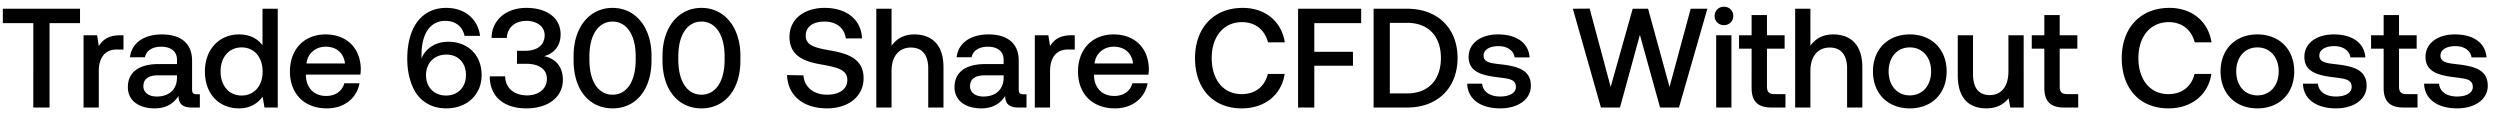 <svg width="186" height="9" viewBox="0 0 186 9" fill="none" xmlns="http://www.w3.org/2000/svg"><path d="M.21 1.721h2.268V8h1.208V1.721h2.268V.65H.21v1.071zm8.726.903c-.882 0-1.312.357-1.585.808l-.126-.808H6.217V8H7.35V5.301c0-.829.325-1.617 1.333-1.617h.504v-1.06h-.252zm5.701 4.389c-.23 0-.346-.074-.346-.346V4.514c0-1.27-.819-1.953-2.247-1.953-1.354 0-2.258.651-2.373 1.701h1.113c.084-.472.535-.787 1.207-.787.746 0 1.177.367 1.177.966v.325h-1.355c-1.502 0-2.3.62-2.3 1.722 0 .997.82 1.575 1.995 1.575.872 0 1.418-.378 1.775-.924 0 .535.252.861.987.861h.598v-.987h-.23zm-1.47-1.218c-.01.83-.556 1.386-1.501 1.386-.62 0-.998-.315-.998-.766 0-.546.389-.809 1.093-.809h1.407v.189zM19.53 3.37c-.347-.473-.924-.809-1.743-.809-1.46 0-2.541 1.092-2.541 2.751 0 1.722 1.081 2.751 2.54 2.751.851 0 1.408-.399 1.754-.872l.137.809h.987V.65H19.53v2.72zm-1.554 3.737c-.945 0-1.565-.735-1.565-1.795 0-1.05.62-1.785 1.565-1.785s1.564.735 1.564 1.806c0 1.04-.62 1.774-1.564 1.774zm6.347.956c1.334 0 2.237-.809 2.426-1.869h-1.134c-.158.599-.662.945-1.355.945-.892 0-1.47-.599-1.501-1.512v-.074h4.053a3.08 3.08 0 00.031-.43c-.031-1.575-1.07-2.562-2.625-2.562-1.585 0-2.646 1.103-2.646 2.761 0 1.649 1.06 2.741 2.751 2.741zm-1.522-3.339c.084-.767.703-1.25 1.428-1.25.787 0 1.344.452 1.438 1.25h-2.866zm8.118 2.152c.494.746 1.26 1.187 2.279 1.187 1.564 0 2.635-1.029 2.635-2.478 0-1.491-1.018-2.478-2.478-2.478-.882 0-1.575.42-1.91 1.06-.043.074-.053.137-.074.179-.01-.136-.01-.2-.01-.284 0-1.522.63-2.509 1.763-2.509.788 0 1.281.43 1.439 1.113h1.155c-.179-1.291-1.166-2.079-2.52-2.079-1.796 0-2.898 1.407-2.898 3.79 0 .987.23 1.859.62 2.5zm3.749-1.291c0 .893-.588 1.522-1.48 1.522-.893 0-1.492-.619-1.492-1.511 0-.914.62-1.534 1.512-1.534.903 0 1.46.63 1.46 1.523zm5.812-1.407c.704-.189 1.229-.724 1.229-1.627 0-1.177-.966-1.964-2.552-1.964-1.512 0-2.572.913-2.583 2.237h1.134c.021-.767.62-1.271 1.45-1.271.766 0 1.364.399 1.364 1.071 0 .672-.483 1.155-1.449 1.155h-.609v.966h.672c1.019 0 1.554.441 1.554 1.123 0 .756-.64 1.229-1.47 1.229-.934 0-1.617-.515-1.638-1.418h-1.144c0 1.512 1.06 2.384 2.72 2.384 1.658 0 2.719-.861 2.719-2.121 0-1.103-.672-1.617-1.397-1.764zm2.196.315c0 2.215 1.187 3.57 2.898 3.57 1.712 0 2.898-1.355 2.898-3.57v-.336c0-2.131-1.186-3.57-2.898-3.57-1.711 0-2.898 1.439-2.898 3.57v.336zm4.62-.042c0 1.649-.693 2.594-1.722 2.594s-1.722-.946-1.722-2.594v-.252c0-1.638.693-2.593 1.722-2.593 1.03 0 1.722.955 1.722 2.593v.252zm1.994.042c0 2.215 1.186 3.57 2.898 3.57 1.711 0 2.898-1.355 2.898-3.57v-.336c0-2.131-1.187-3.57-2.898-3.57-1.712 0-2.898 1.439-2.898 3.57v.336zm4.62-.042c0 1.649-.693 2.594-1.722 2.594-1.03 0-1.722-.946-1.722-2.594v-.252c0-1.638.693-2.593 1.722-2.593s1.722.955 1.722 2.593v.252zm4.649 1.134c.042 1.47 1.144 2.478 2.971 2.478 1.617 0 2.72-.914 2.72-2.237.01-1.448-1.176-1.837-2.394-2.057-1.155-.2-1.911-.357-1.911-1.114 0-.692.577-1.05 1.407-1.05.892 0 1.48.505 1.575 1.25h1.207C64.082 1.5 63.032.587 61.352.587c-1.565 0-2.615.871-2.615 2.152 0 1.46 1.155 1.849 2.373 2.059 1.166.21 1.932.378 1.932 1.154 0 .704-.63 1.093-1.501 1.093-1.03 0-1.701-.578-1.764-1.439l-1.218-.021zm9.463-3.024c-.84 0-1.355.378-1.69.84V.65h-1.135V8h1.134V5.28c0-1.081.546-1.743 1.439-1.743.84 0 1.291.546 1.291 1.565V8h1.134V5.008c0-1.796-.976-2.447-2.173-2.447zm8.118 4.452c-.23 0-.346-.074-.346-.346V4.514c0-1.27-.82-1.953-2.247-1.953-1.355 0-2.258.651-2.373 1.701h1.113c.084-.472.535-.787 1.207-.787.746 0 1.176.367 1.176.966v.325h-1.354c-1.502 0-2.3.62-2.3 1.722 0 .997.82 1.575 1.995 1.575.872 0 1.418-.378 1.775-.924 0 .535.252.861.987.861h.598v-.987h-.23zm-1.47-1.218c-.01.83-.556 1.386-1.501 1.386-.62 0-.998-.315-.998-.766 0-.546.389-.809 1.092-.809h1.407v.189zm5.039-3.171c-.882 0-1.313.357-1.586.808l-.126-.808H76.99V8h1.134V5.301c0-.829.326-1.617 1.334-1.617h.504v-1.06h-.252zm3.246 5.439c1.334 0 2.237-.809 2.426-1.869h-1.134c-.158.599-.662.945-1.355.945-.892 0-1.47-.599-1.501-1.512v-.074h4.053a3.08 3.08 0 00.031-.43c-.031-1.575-1.07-2.562-2.625-2.562-1.585 0-2.646 1.103-2.646 2.761 0 1.649 1.06 2.741 2.751 2.741zm-1.522-3.339c.084-.767.703-1.25 1.428-1.25.787 0 1.344.452 1.438 1.25h-2.866zm10.953 3.339c1.712 0 2.961-1.008 3.192-2.562h-1.25c-.23.934-.934 1.502-1.953 1.502-1.385 0-2.225-1.114-2.225-2.678 0-1.575.86-2.678 2.257-2.678.998 0 1.69.578 1.932 1.502h1.25c-.242-1.554-1.45-2.562-3.13-2.562-2.173 0-3.549 1.501-3.549 3.738 0 2.257 1.334 3.738 3.476 3.738zM96.576 8h1.208V4.892h2.877v-1.04h-2.877V1.722h3.486V.65h-4.693V8zm8.119 0c2.299 0 3.748-1.502 3.748-3.686 0-2.183-1.449-3.664-3.748-3.664h-2.499V8h2.499zm-1.292-6.3h1.292c1.617 0 2.509 1.04 2.509 2.614 0 1.575-.892 2.636-2.509 2.636h-1.292V1.7zm5.757 4.526c.032 1.165 1.019 1.837 2.457 1.837 1.302 0 2.279-.651 2.279-1.68 0-1.197-.998-1.449-2.226-1.596-.777-.084-1.292-.147-1.292-.651 0-.43.441-.704 1.113-.704.672 0 1.134.347 1.197.84h1.113c-.073-1.102-1.008-1.711-2.331-1.711-1.291-.01-2.205.651-2.205 1.67 0 1.112.966 1.375 2.195 1.522.829.105 1.323.147 1.323.724 0 .431-.462.704-1.166.704-.819 0-1.302-.399-1.344-.955h-1.113zM119.11 8h1.417l1.481-5.408L123.509 8h1.407l2.111-7.35h-1.239l-1.575 5.817L122.617.65h-1.145l-1.638 5.817L118.27.64l-1.25.01L119.11 8zm9.152-6.132a.671.671 0 00.693-.683.671.671 0 00-.693-.682.67.67 0 00-.693.682.67.67 0 00.693.683zM127.684 8h1.134V2.624h-1.134V8zm2.635-1.46c0 .977.441 1.46 1.47 1.46h1.05v-.997h-.798c-.431 0-.578-.158-.578-.578V3.622h1.313v-.998h-1.313V1.122h-1.144v1.502h-.935v.998h.935V6.54zm6.065-3.979c-.84 0-1.354.378-1.69.84V.65h-1.134V8h1.134V5.28c0-1.081.546-1.743 1.438-1.743.84 0 1.292.546 1.292 1.565V8h1.134V5.008c0-1.796-.977-2.447-2.174-2.447zm5.705 5.502c1.638 0 2.741-1.103 2.741-2.751 0-1.638-1.103-2.751-2.741-2.751-1.638 0-2.74 1.113-2.74 2.751 0 1.648 1.102 2.751 2.74 2.751zm0-.966c-.955 0-1.575-.746-1.575-1.785 0-1.04.62-1.785 1.575-1.785.956 0 1.586.745 1.586 1.785s-.63 1.785-1.586 1.785zm7.338-1.785c0 1.113-.525 1.764-1.386 1.764-.829 0-1.249-.535-1.249-1.585V2.623h-1.134v2.993c0 1.837.976 2.446 2.121 2.446.829 0 1.323-.336 1.659-.746l.126.683h.997V2.624h-1.134v2.688zm2.671 1.228c0 .977.441 1.46 1.47 1.46h1.05v-.997h-.798c-.431 0-.578-.158-.578-.578V3.622h1.313v-.998h-1.313V1.122h-1.144v1.502h-.935v.998h.935V6.54zm9.235 1.523c1.712 0 2.961-1.008 3.192-2.562h-1.249c-.231.934-.935 1.502-1.953 1.502-1.386 0-2.226-1.114-2.226-2.678 0-1.575.861-2.678 2.257-2.678.998 0 1.691.578 1.932 1.502h1.25c-.242-1.554-1.449-2.562-3.129-2.562-2.174 0-3.549 1.501-3.549 3.738 0 2.257 1.333 3.738 3.475 3.738zm6.617 0c1.638 0 2.74-1.103 2.74-2.751 0-1.638-1.102-2.751-2.74-2.751-1.638 0-2.741 1.113-2.741 2.751 0 1.648 1.103 2.751 2.741 2.751zm0-.966c-.956 0-1.575-.746-1.575-1.785 0-1.04.619-1.785 1.575-1.785.955 0 1.585.745 1.585 1.785s-.63 1.785-1.585 1.785zm3.39-.872c.032 1.166 1.019 1.838 2.457 1.838 1.302 0 2.279-.651 2.279-1.68 0-1.197-.998-1.449-2.226-1.596-.777-.084-1.292-.147-1.292-.651 0-.43.441-.704 1.113-.704.672 0 1.134.347 1.197.84h1.113c-.073-1.102-1.008-1.711-2.331-1.711-1.291-.01-2.205.651-2.205 1.67 0 1.112.966 1.375 2.195 1.522.829.105 1.323.147 1.323.724 0 .431-.462.704-1.166.704-.819 0-1.302-.399-1.344-.955h-1.113zm6.003.316c0 .976.441 1.459 1.47 1.459h1.05v-.997h-.798c-.431 0-.578-.158-.578-.578V3.622h1.313v-.998h-1.313V1.122h-1.144v1.502h-.935v.998h.935V6.54zm3.01-.316c.032 1.166 1.019 1.838 2.457 1.838 1.302 0 2.279-.651 2.279-1.68 0-1.197-.998-1.449-2.226-1.596-.777-.084-1.292-.147-1.292-.651 0-.43.441-.704 1.113-.704.672 0 1.134.347 1.197.84h1.113c-.073-1.102-1.008-1.711-2.331-1.711-1.291-.01-2.205.651-2.205 1.67 0 1.112.966 1.375 2.195 1.522.829.105 1.323.147 1.323.724 0 .431-.462.704-1.166.704-.819 0-1.302-.399-1.344-.955h-1.113z" fill="#000"/></svg>